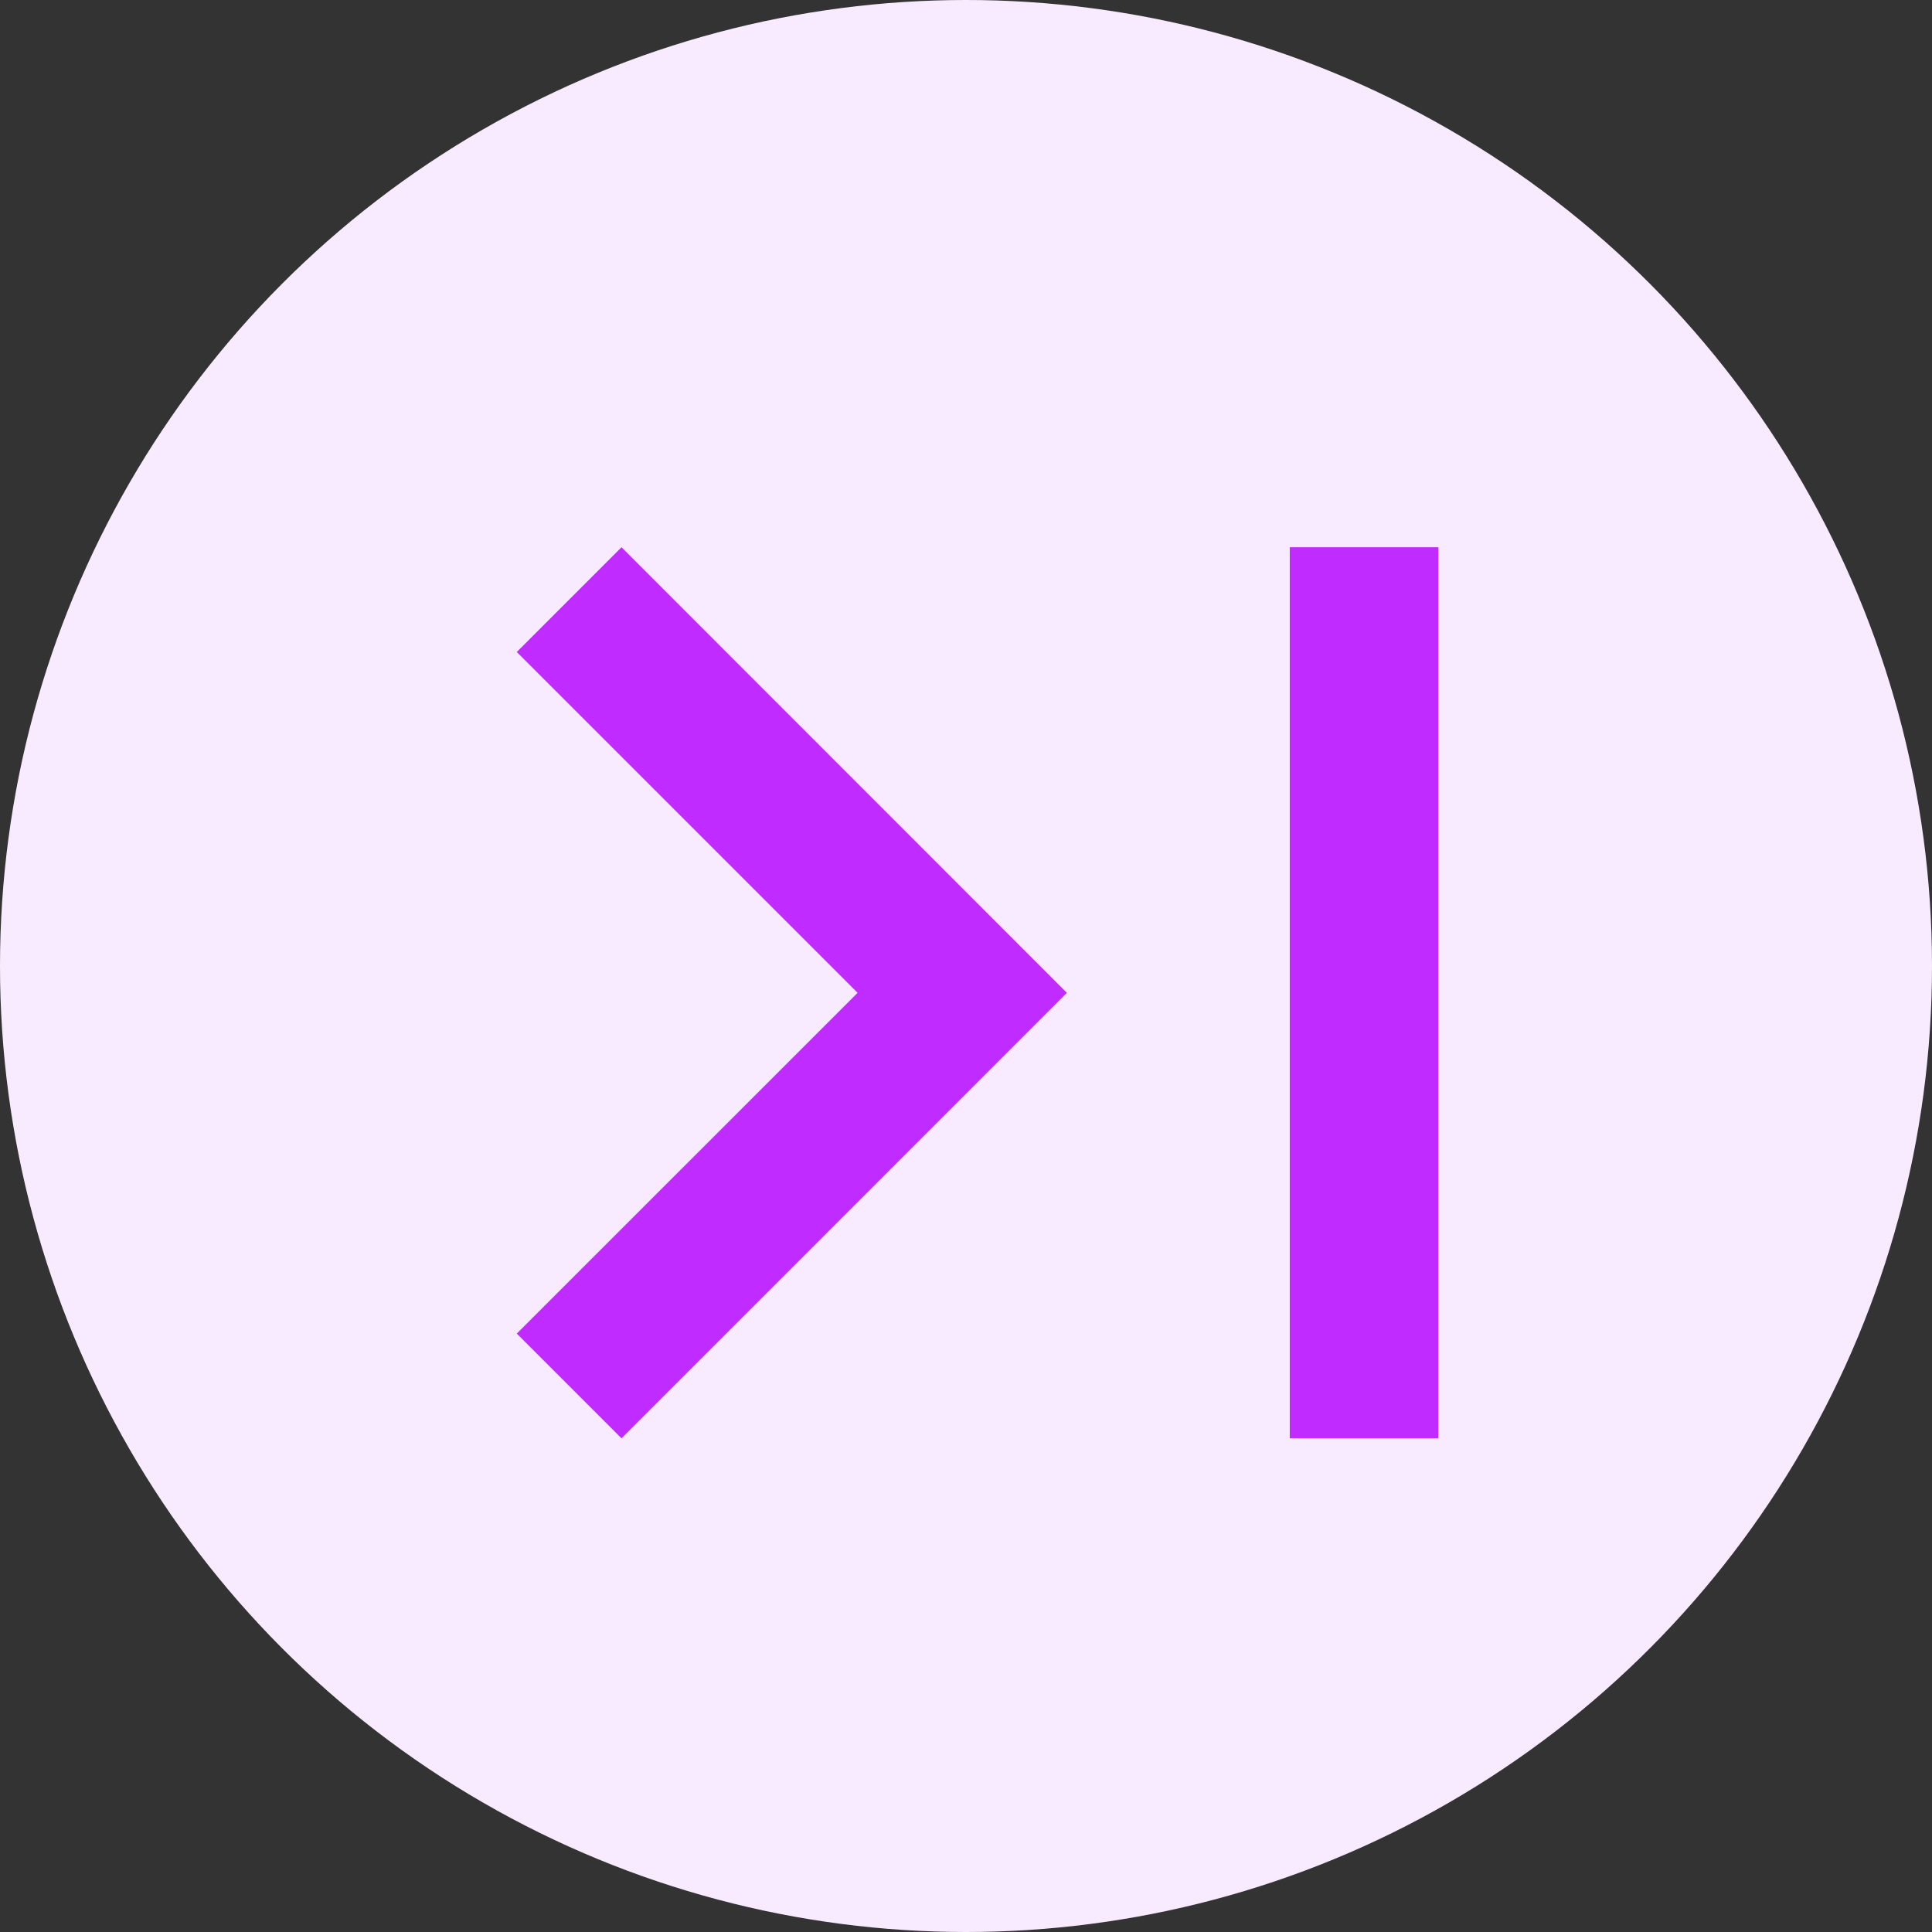 <svg id="last_price" data-name="last price" xmlns="http://www.w3.org/2000/svg" width="19" height="19" viewBox="0 0 19 19">
  <rect x="0" y="0" width="19" height="19" fill="#333333" stroke="none"/>
  <defs>
    <style>
      .cls-1 {
        fill: #f9ebff;
      }

      .cls-2 {
        fill: none;
      }

      .cls-3 {
        fill: #c02bff;
      }
    </style>
  </defs>
  <circle id="Ellipse_2" data-name="Ellipse 2" class="cls-1" cx="9.5" cy="9.5" r="9.5"/>
  <g id="last_page_black_24dp" transform="translate(1 1)">
    <path id="Path_20" data-name="Path 20" class="cls-2" d="M0,0H17.526V17.526H0Z"/>
    <path id="Path_21" data-name="Path 21" class="cls-3" d="M5.59,7.03l3.352,3.352L5.59,13.733l1.03,1.03L11,10.382,6.62,6ZM13.192,6h1.461v8.763H13.192Z" transform="translate(-1.508 -1.618)"/>
  </g>
</svg>
